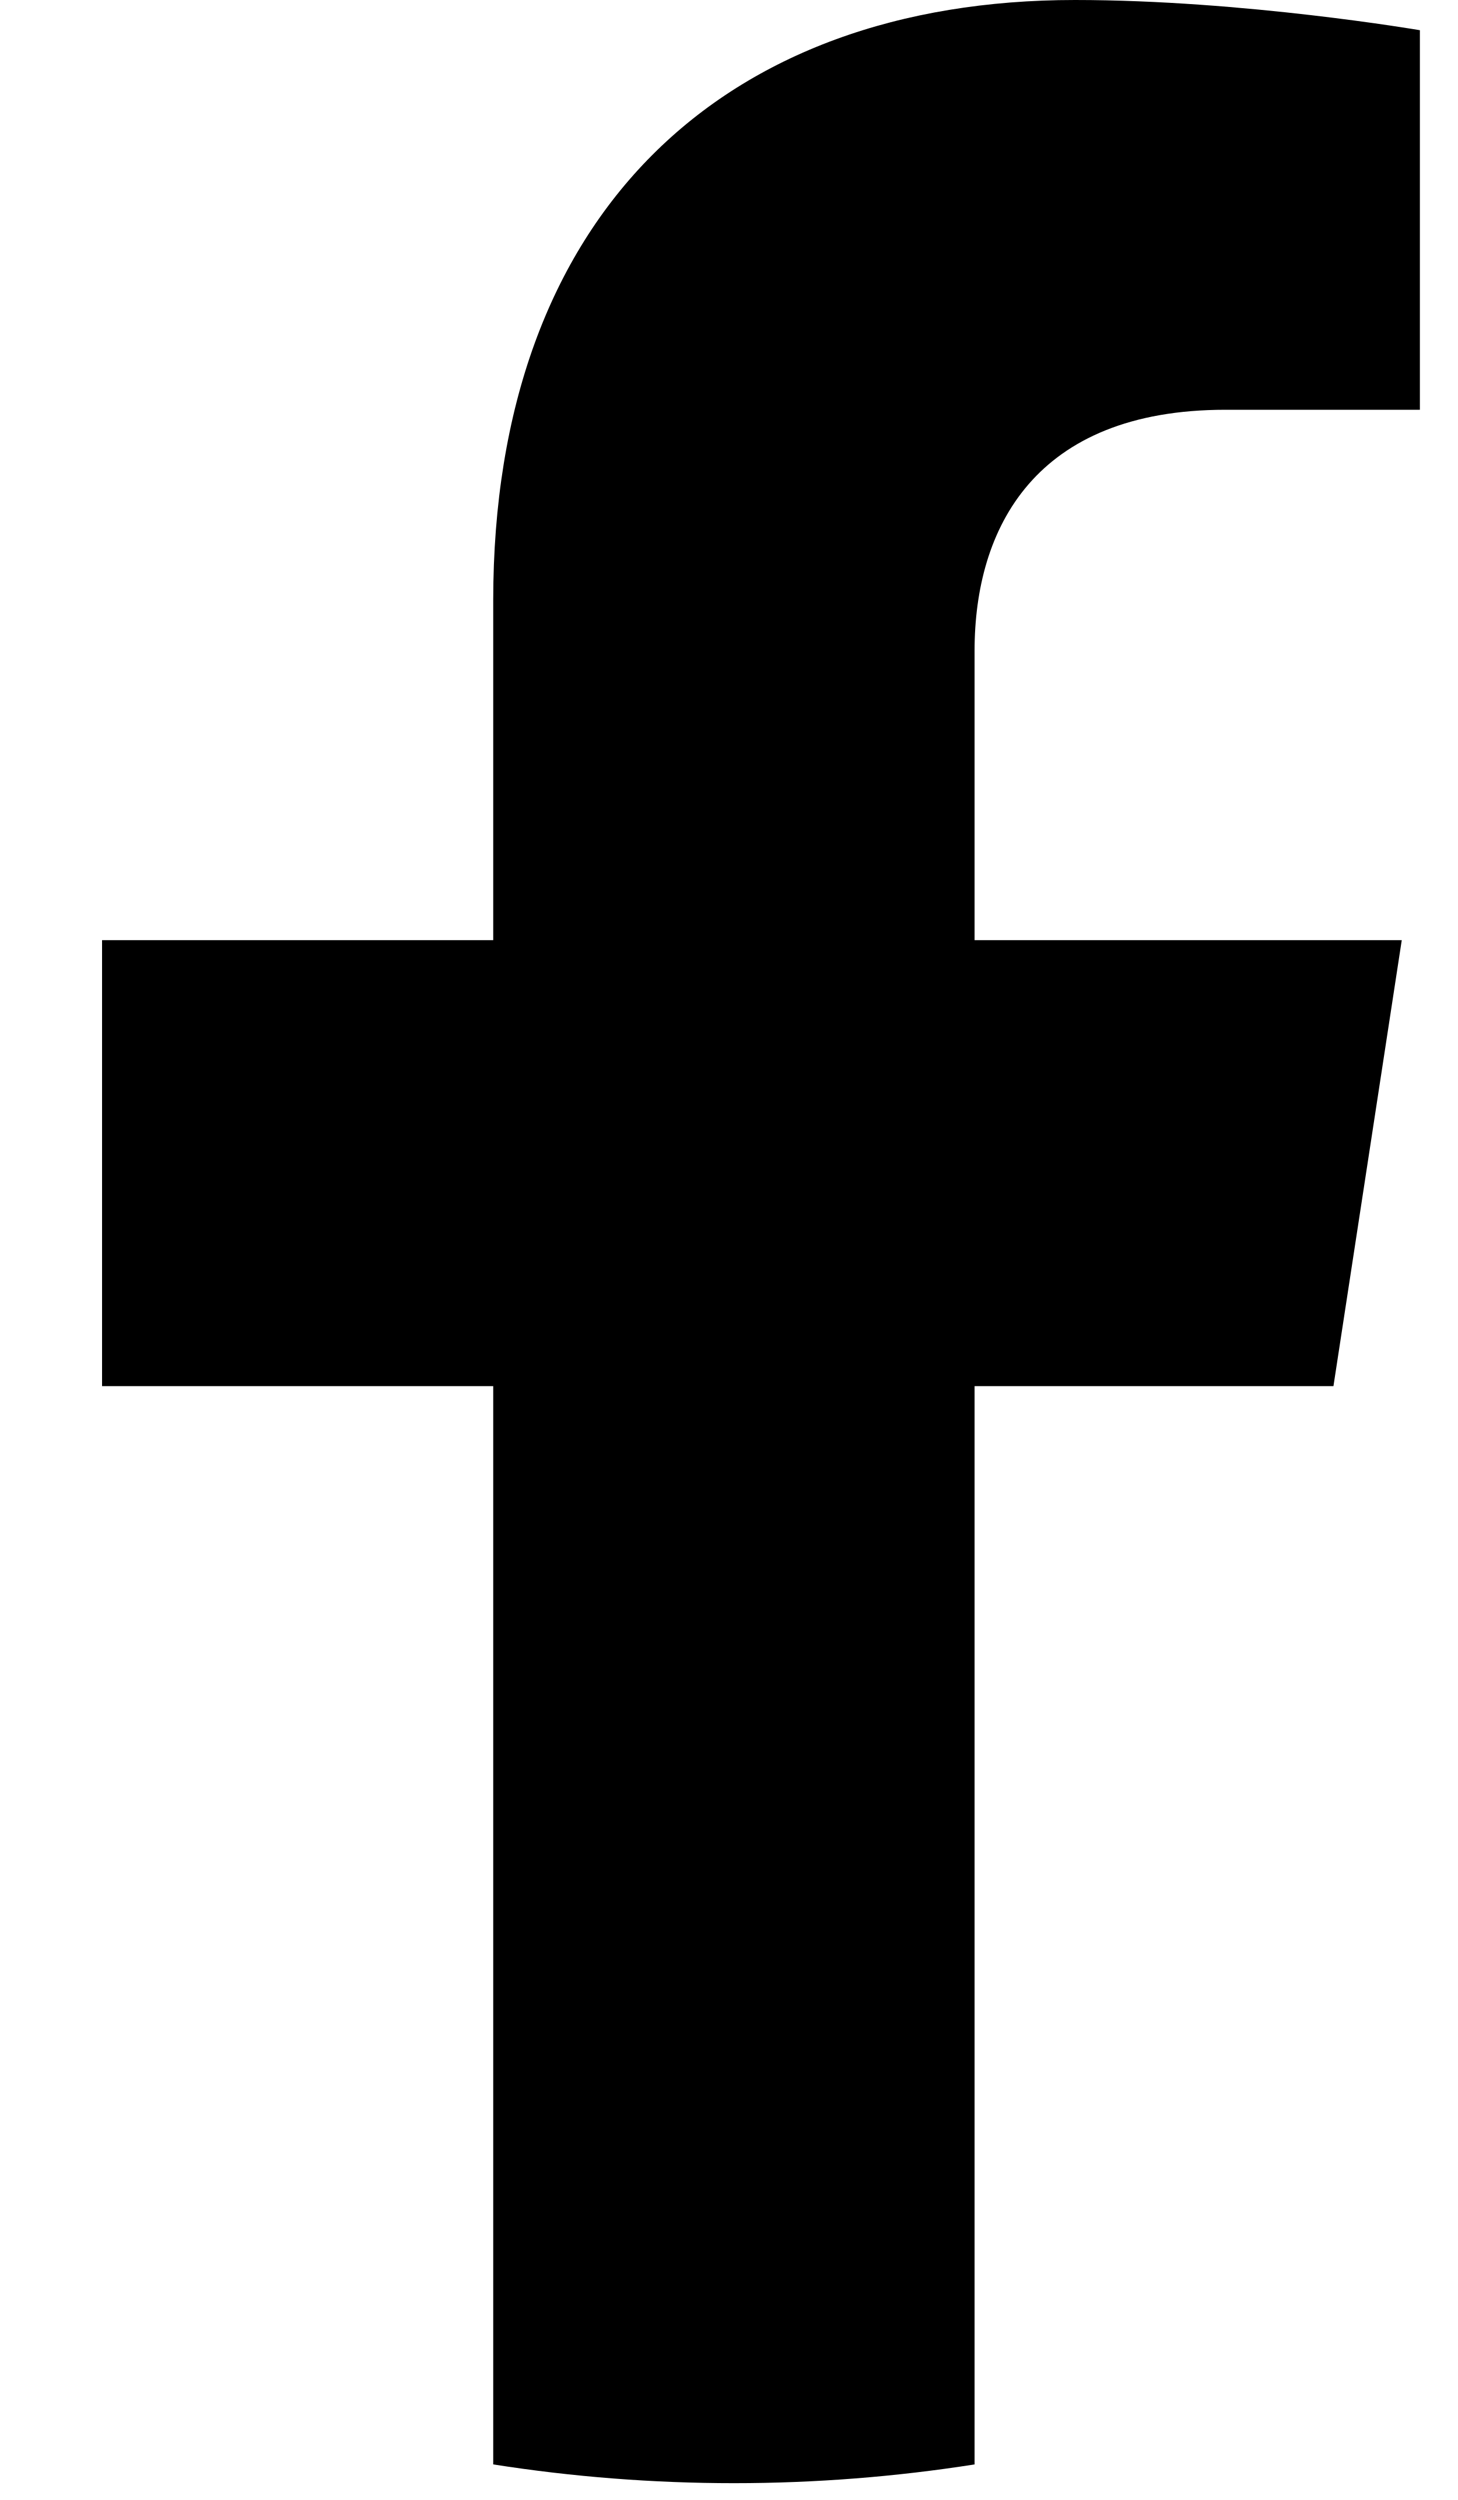<svg width="7" height="12" viewBox="0 0 7 12" fill="none" xmlns="http://www.w3.org/2000/svg">
<path d="M6.402 6.654L6.73 4.513H4.679V3.124C4.679 2.538 4.966 1.967 5.884 1.967H6.817V0.145C6.817 0.145 5.97 0 5.161 0C3.472 0 2.368 1.025 2.368 2.882V4.513H0.49V6.654H2.368V11.83C2.75 11.89 3.137 11.92 3.524 11.92C3.917 11.92 4.303 11.889 4.679 11.83V6.654H6.402Z" fill="black"/>
</svg>
